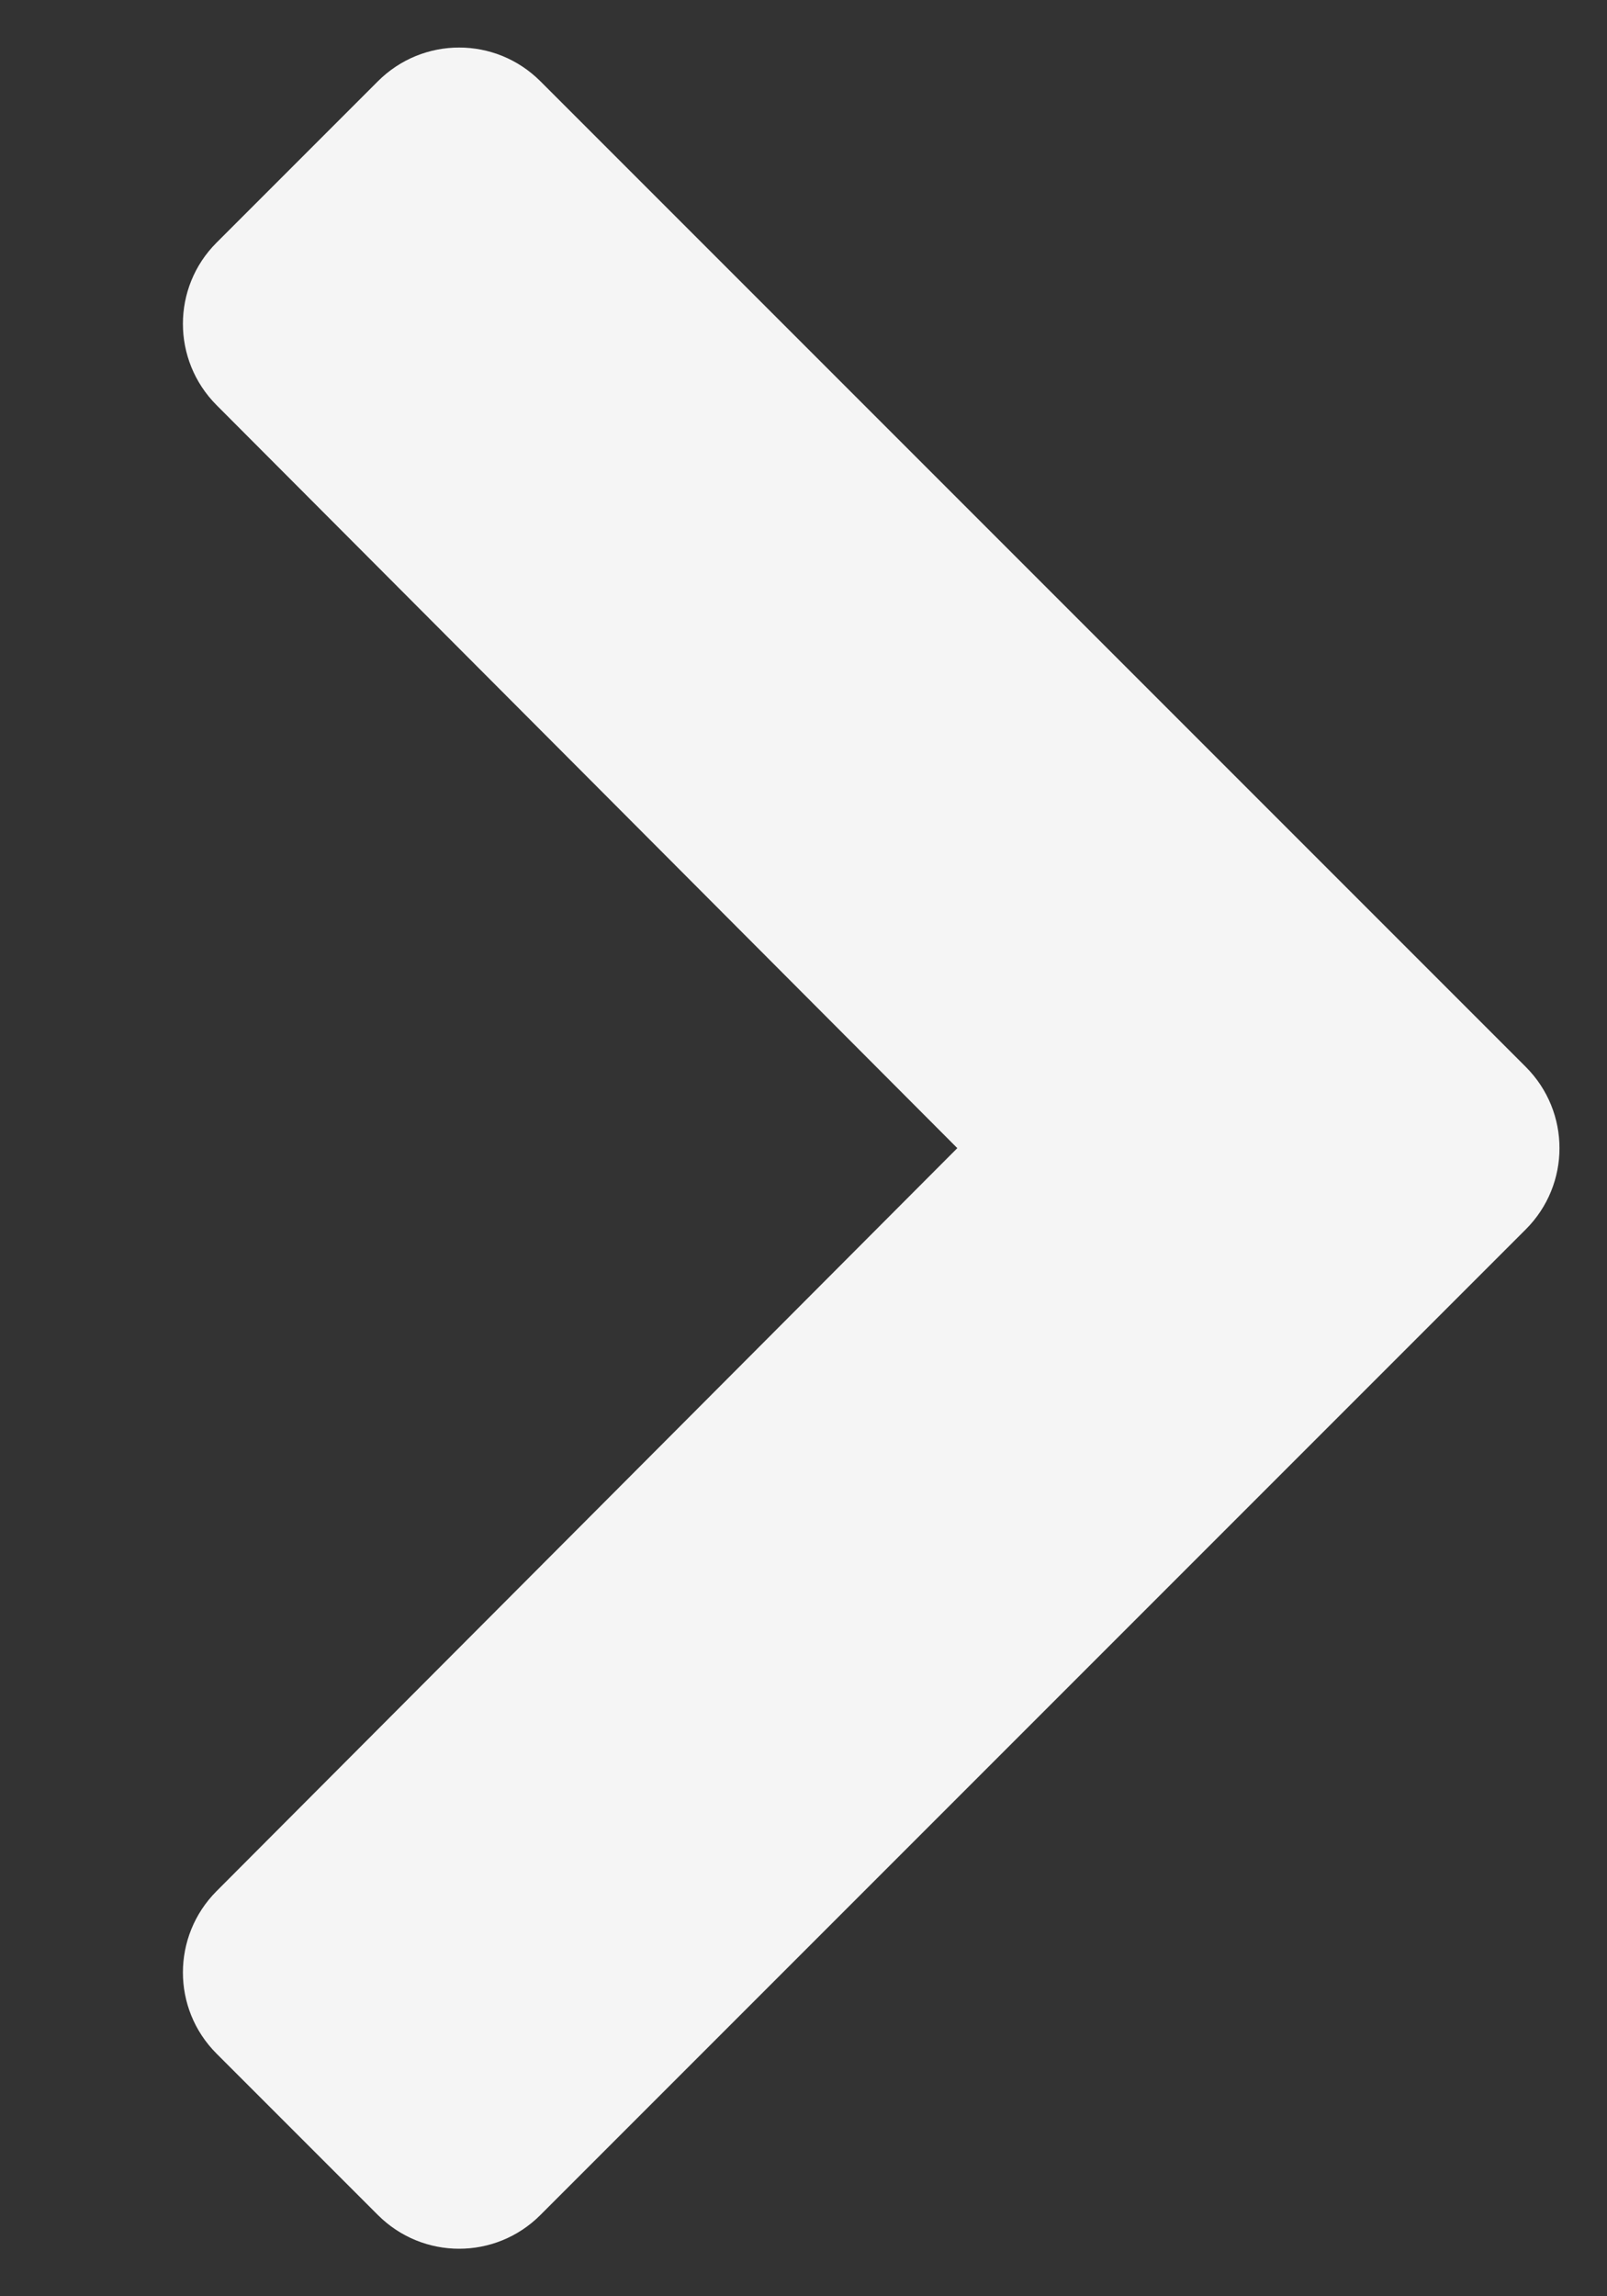<svg width="7" height="10" viewBox="0 0 7 10" fill="none" xmlns="http://www.w3.org/2000/svg">
<rect x="0" y="0" width="7" height="10" fill="#333333" stroke="none"/>
<path d="M6.646 4.646L2.354 0.354C2.158 0.158 1.842 0.158 1.646 0.354L0.943 1.057C0.748 1.252 0.748 1.568 0.943 1.764L4.17 5L0.943 8.236C0.748 8.432 0.748 8.748 0.943 8.943L1.646 9.646C1.842 9.842 2.158 9.842 2.354 9.646L6.646 5.354C6.842 5.158 6.842 4.842 6.646 4.646Z" fill="white" fill-opacity="0.95"/>
</svg>
